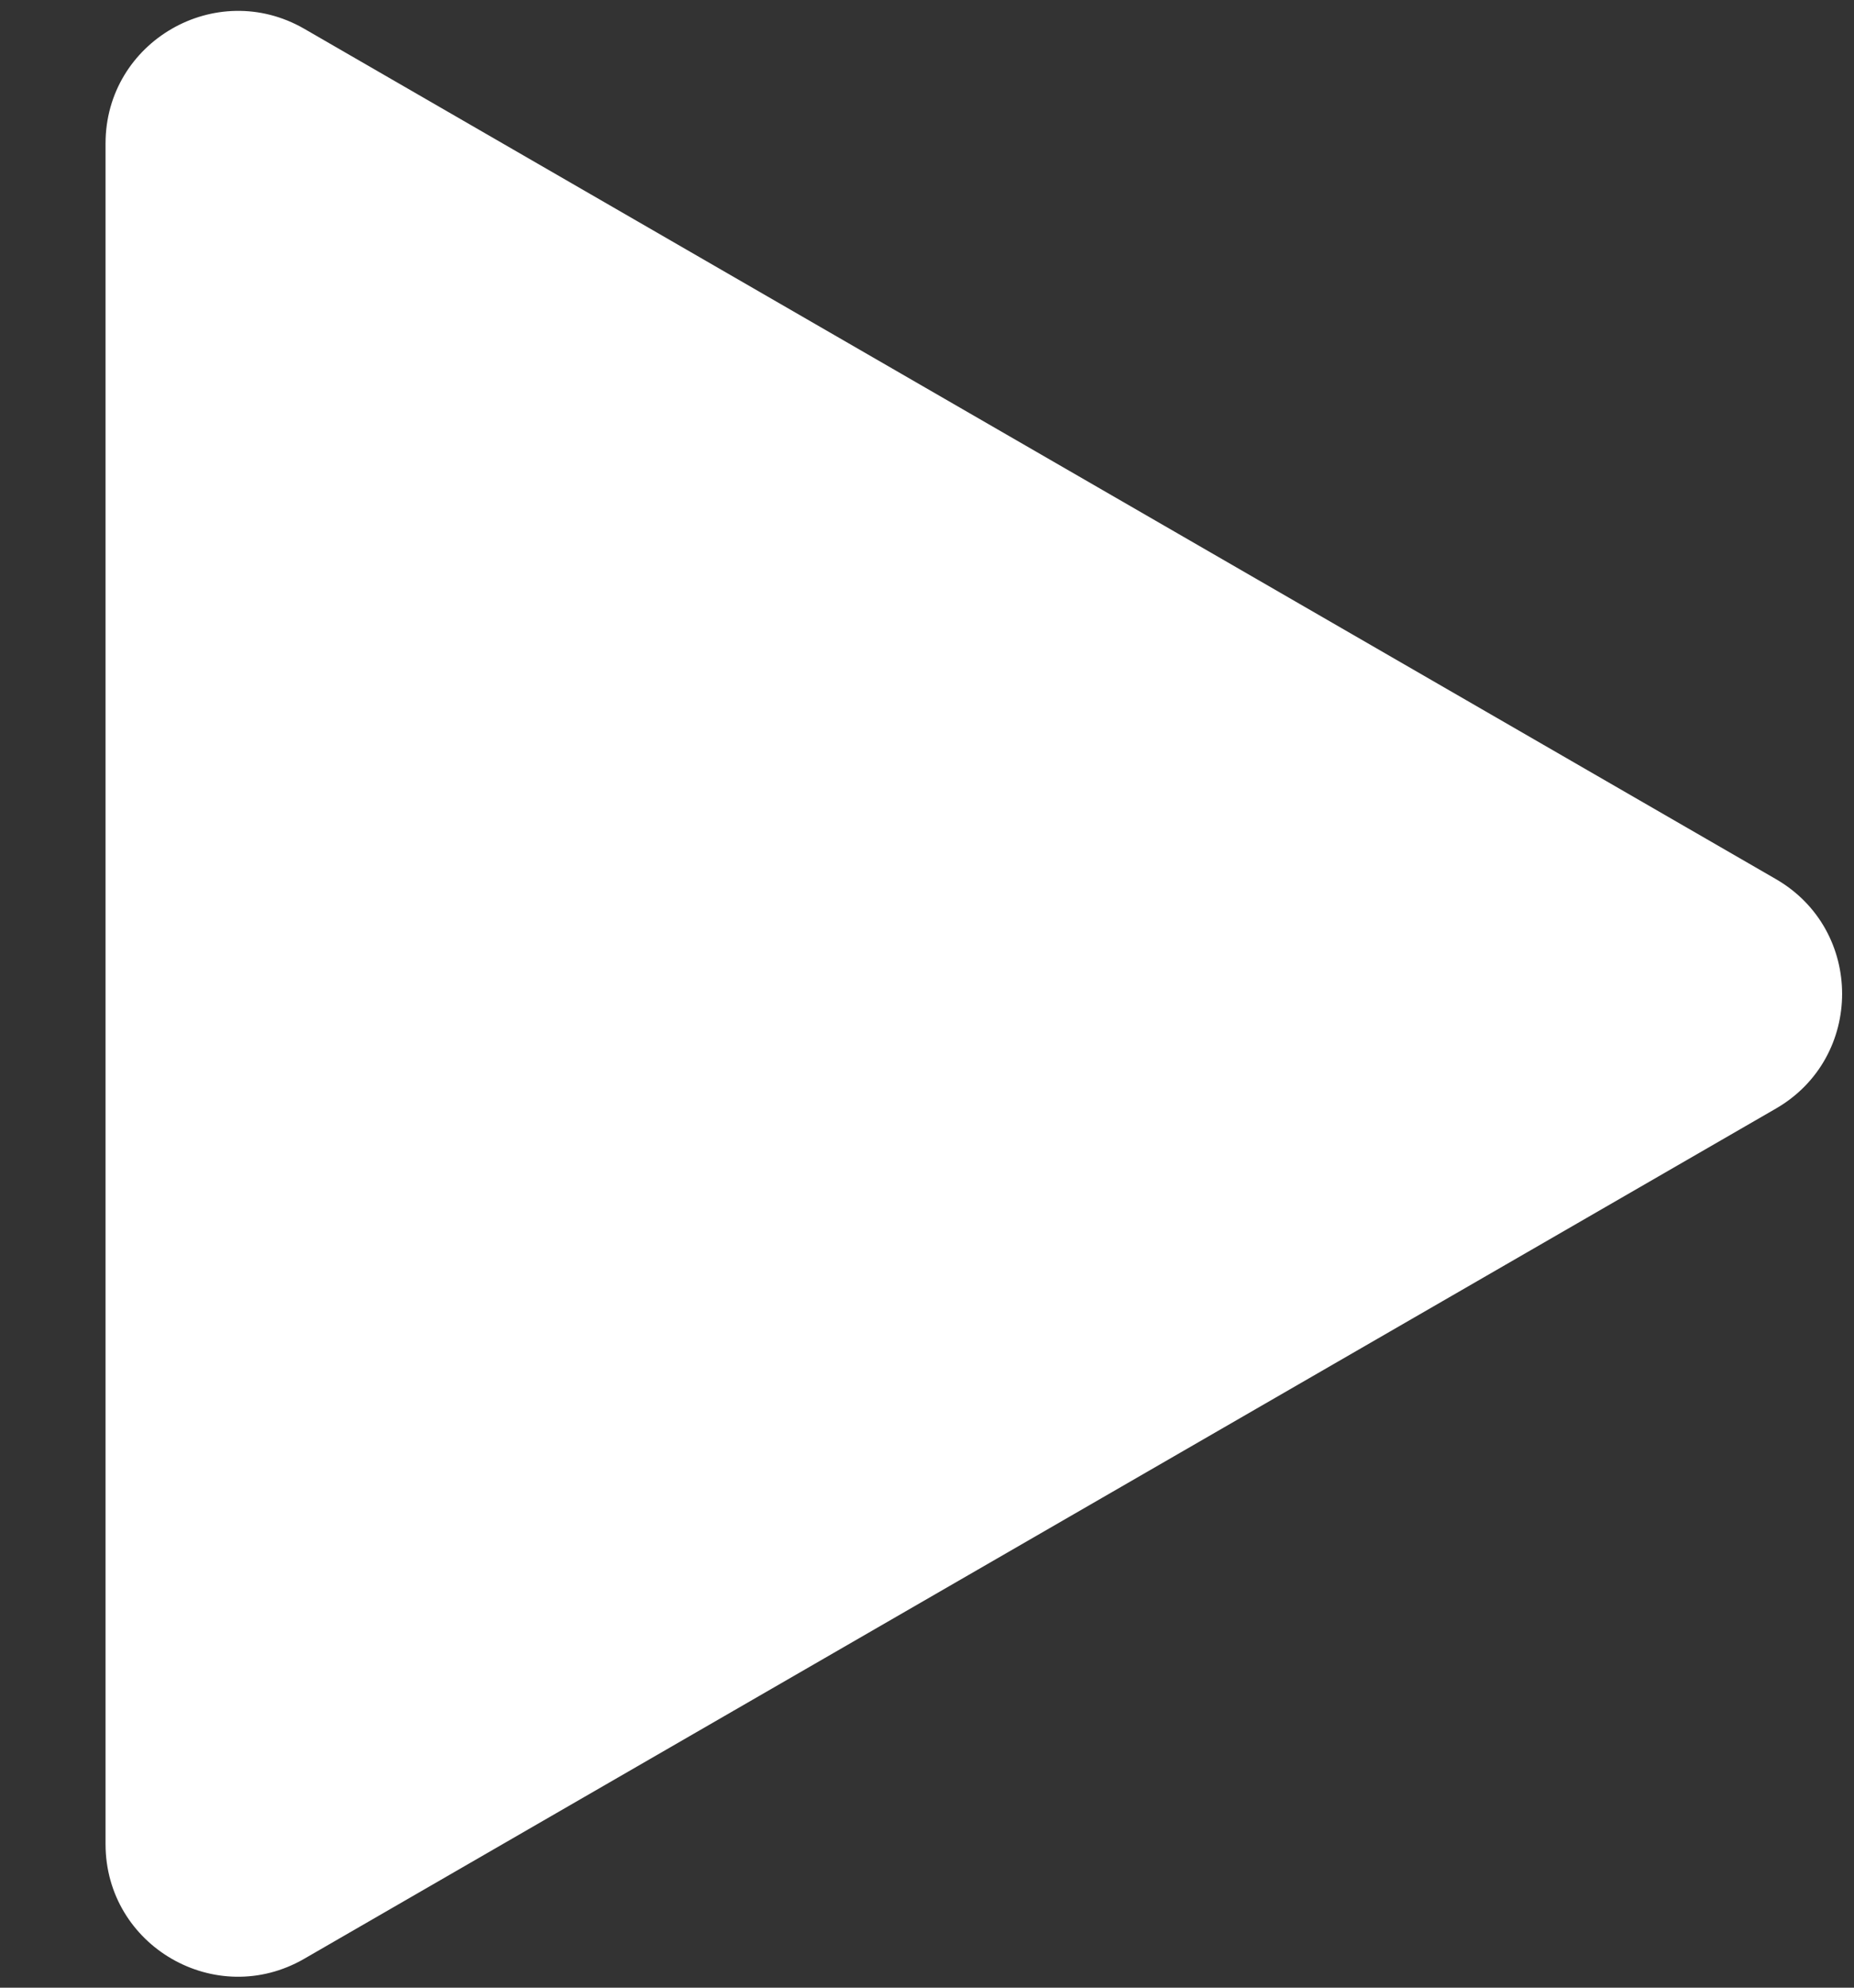 <svg width="14" height="15" viewBox="0 0 14 15" fill="none" xmlns="http://www.w3.org/2000/svg"><rect x="0" y="0" width="14" height="15" fill="#333333" stroke="none"/><path d="M13.41 6.634C14.077 7.019 14.077 7.981 13.41 8.366L2.297 14.782C1.63 15.167 0.797 14.686 0.797 13.916L0.797 1.083C0.797 0.314 1.63 -0.167 2.297 0.217L13.41 6.634Z" fill="white"/></svg>